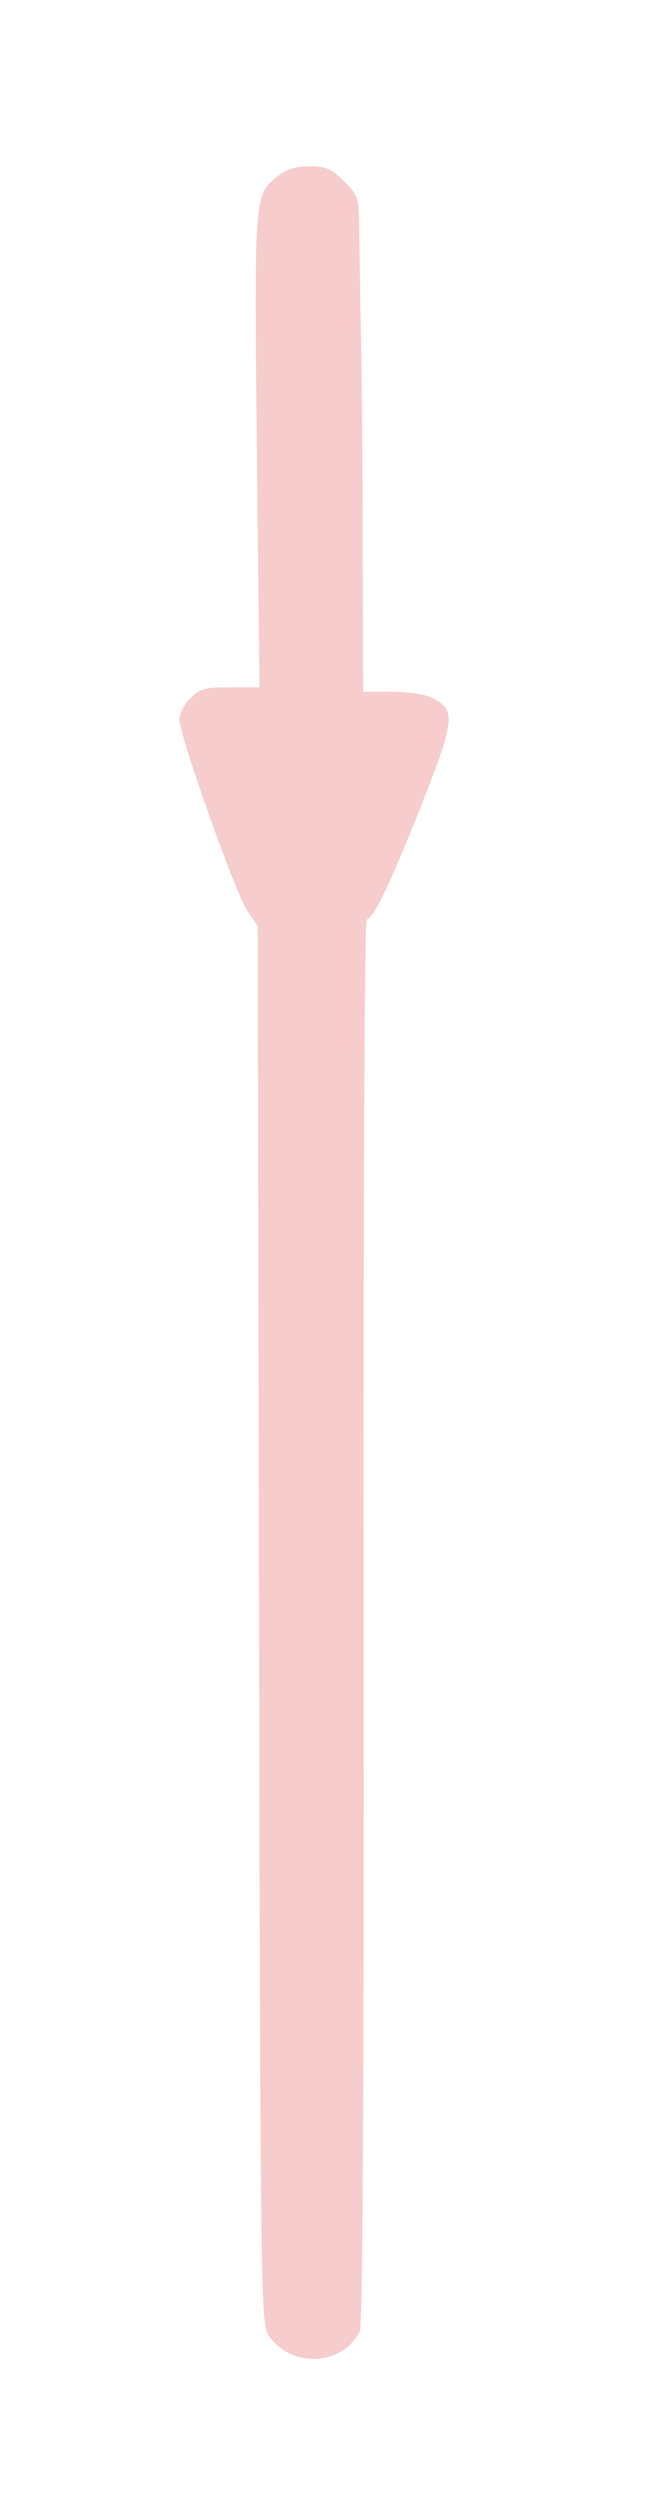 <svg xmlns="http://www.w3.org/2000/svg"
 width="149pt" height="571pt" viewBox="0 0 149 571"
 preserveAspectRatio="xMidYMid meet">
<g transform="translate(0,571) scale(0.1,-0.1)"
fill="#f7cccc" stroke="none">
<path d="M635 5308 c-54 -43 -54 -38 -48 -626 l6 -542 -67 0 c-58 0 -70 -3
-91 -25 -14 -13 -25 -35 -25 -48 0 -37 128 -397 155 -437 l24 -35 3 -1595 c3
-1503 4 -1597 21 -1623 50 -76 167 -73 209 7 7 12 10 560 9 1622 -1 929 2
1604 7 1604 15 0 56 86 127 266 74 188 77 212 25 239 -17 9 -55 15 -95 15
l-65 0 -1 308 c0 169 -2 393 -4 497 -2 105 -4 221 -4 259 -1 64 -3 70 -35 102
-29 29 -41 34 -79 34 -30 0 -53 -7 -72 -22z"/>
</g>
</svg>
